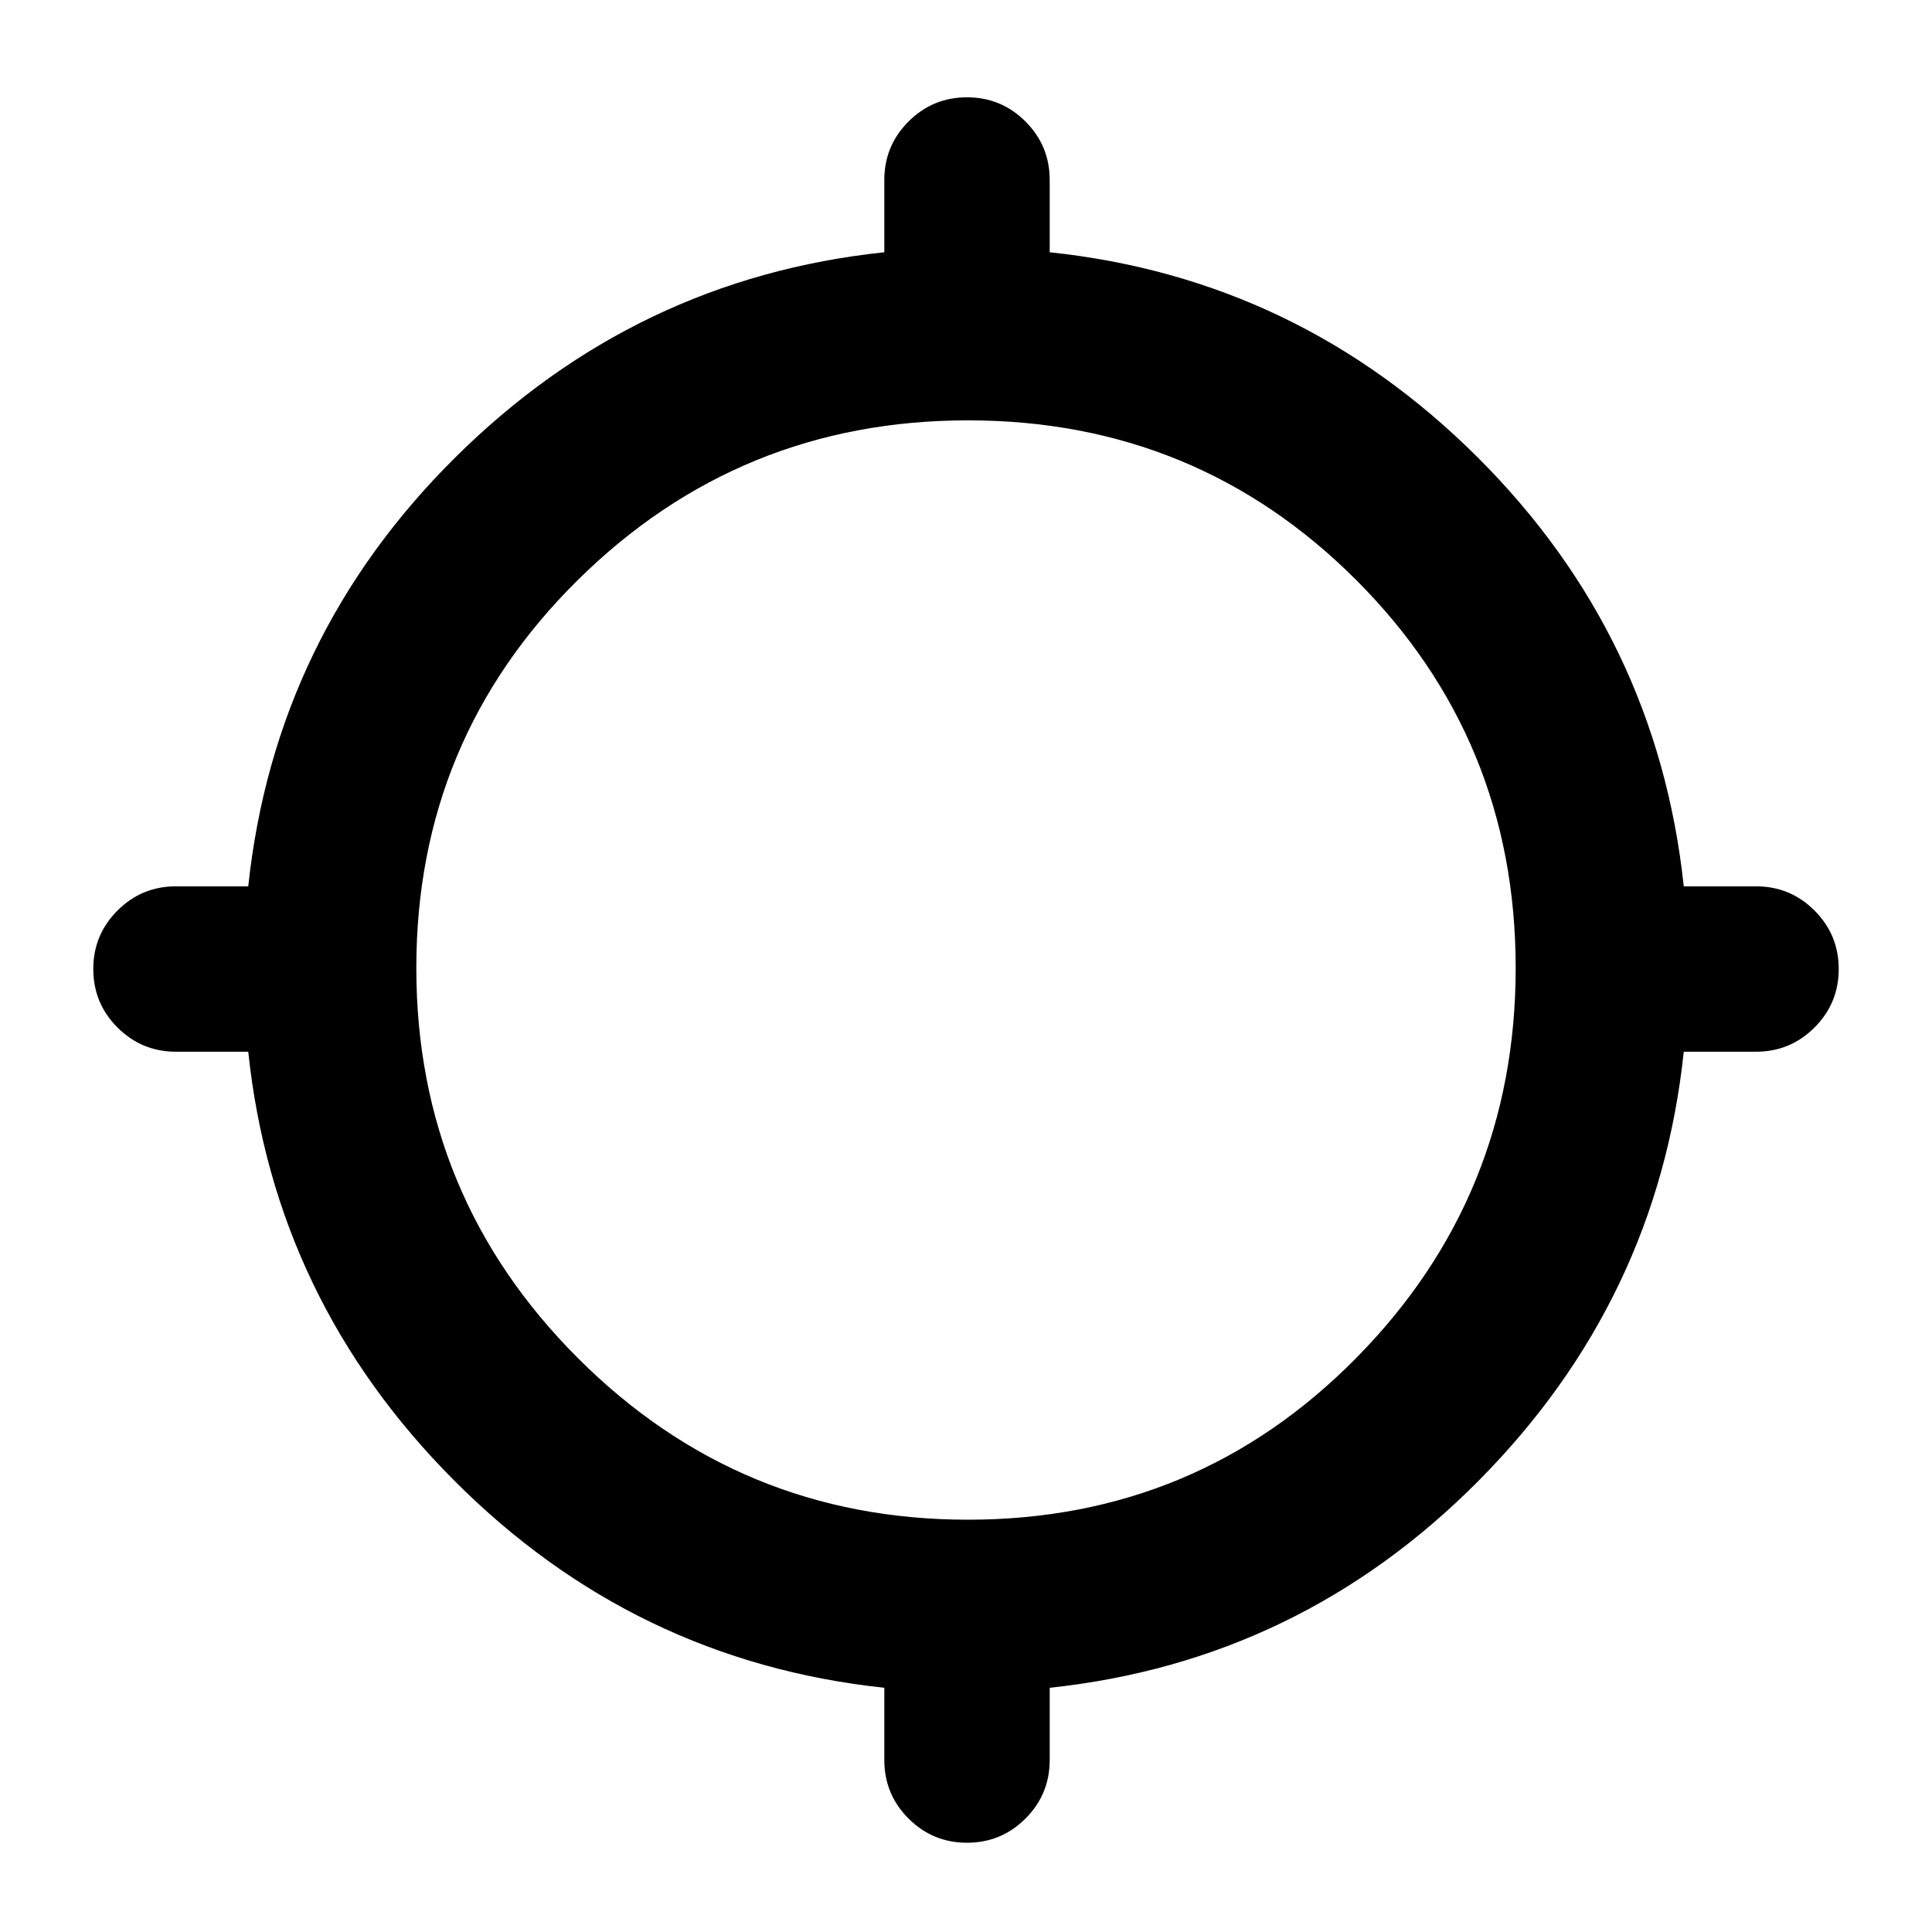 <svg xmlns="http://www.w3.org/2000/svg" height="24" viewBox="0 -960 960 960" width="24"><path d="M439.41-85.43v-35.92q-124.21-13.24-213.64-102.9-89.42-89.66-102.42-213.16H87.43q-17.02 0-29.05-12.03-12.03-12.04-12.03-29.06t12.03-29.06q12.03-12.03 29.05-12.03h35.92q13.24-124.21 102.9-213.14 89.66-88.92 213.16-101.92v-35.92q0-17.02 12.03-29.05 12.04-12.03 29.06-12.03t29.06 12.03q12.03 12.03 12.03 29.05v35.92q123.5 13 212.66 101.92 89.16 88.93 102.4 213.14h35.92q17.02 0 29.05 12.03 12.03 12.04 12.03 29.06t-12.03 29.06q-12.03 12.03-29.05 12.03h-35.92q-13 123.5-101.92 213.16-88.93 89.66-213.14 102.9v35.92q0 17.02-12.03 29.05-12.04 12.03-29.06 12.03t-29.06-12.03q-12.03-12.03-12.03-29.05ZM481-204.87q113.54 0 192.84-80.29 79.29-80.3 79.29-193.84t-79.29-192.84q-79.3-79.29-192.84-79.29t-193.84 79.29q-80.29 79.3-80.29 192.84t80.29 193.84q80.3 80.29 193.84 80.29Z"/></svg>